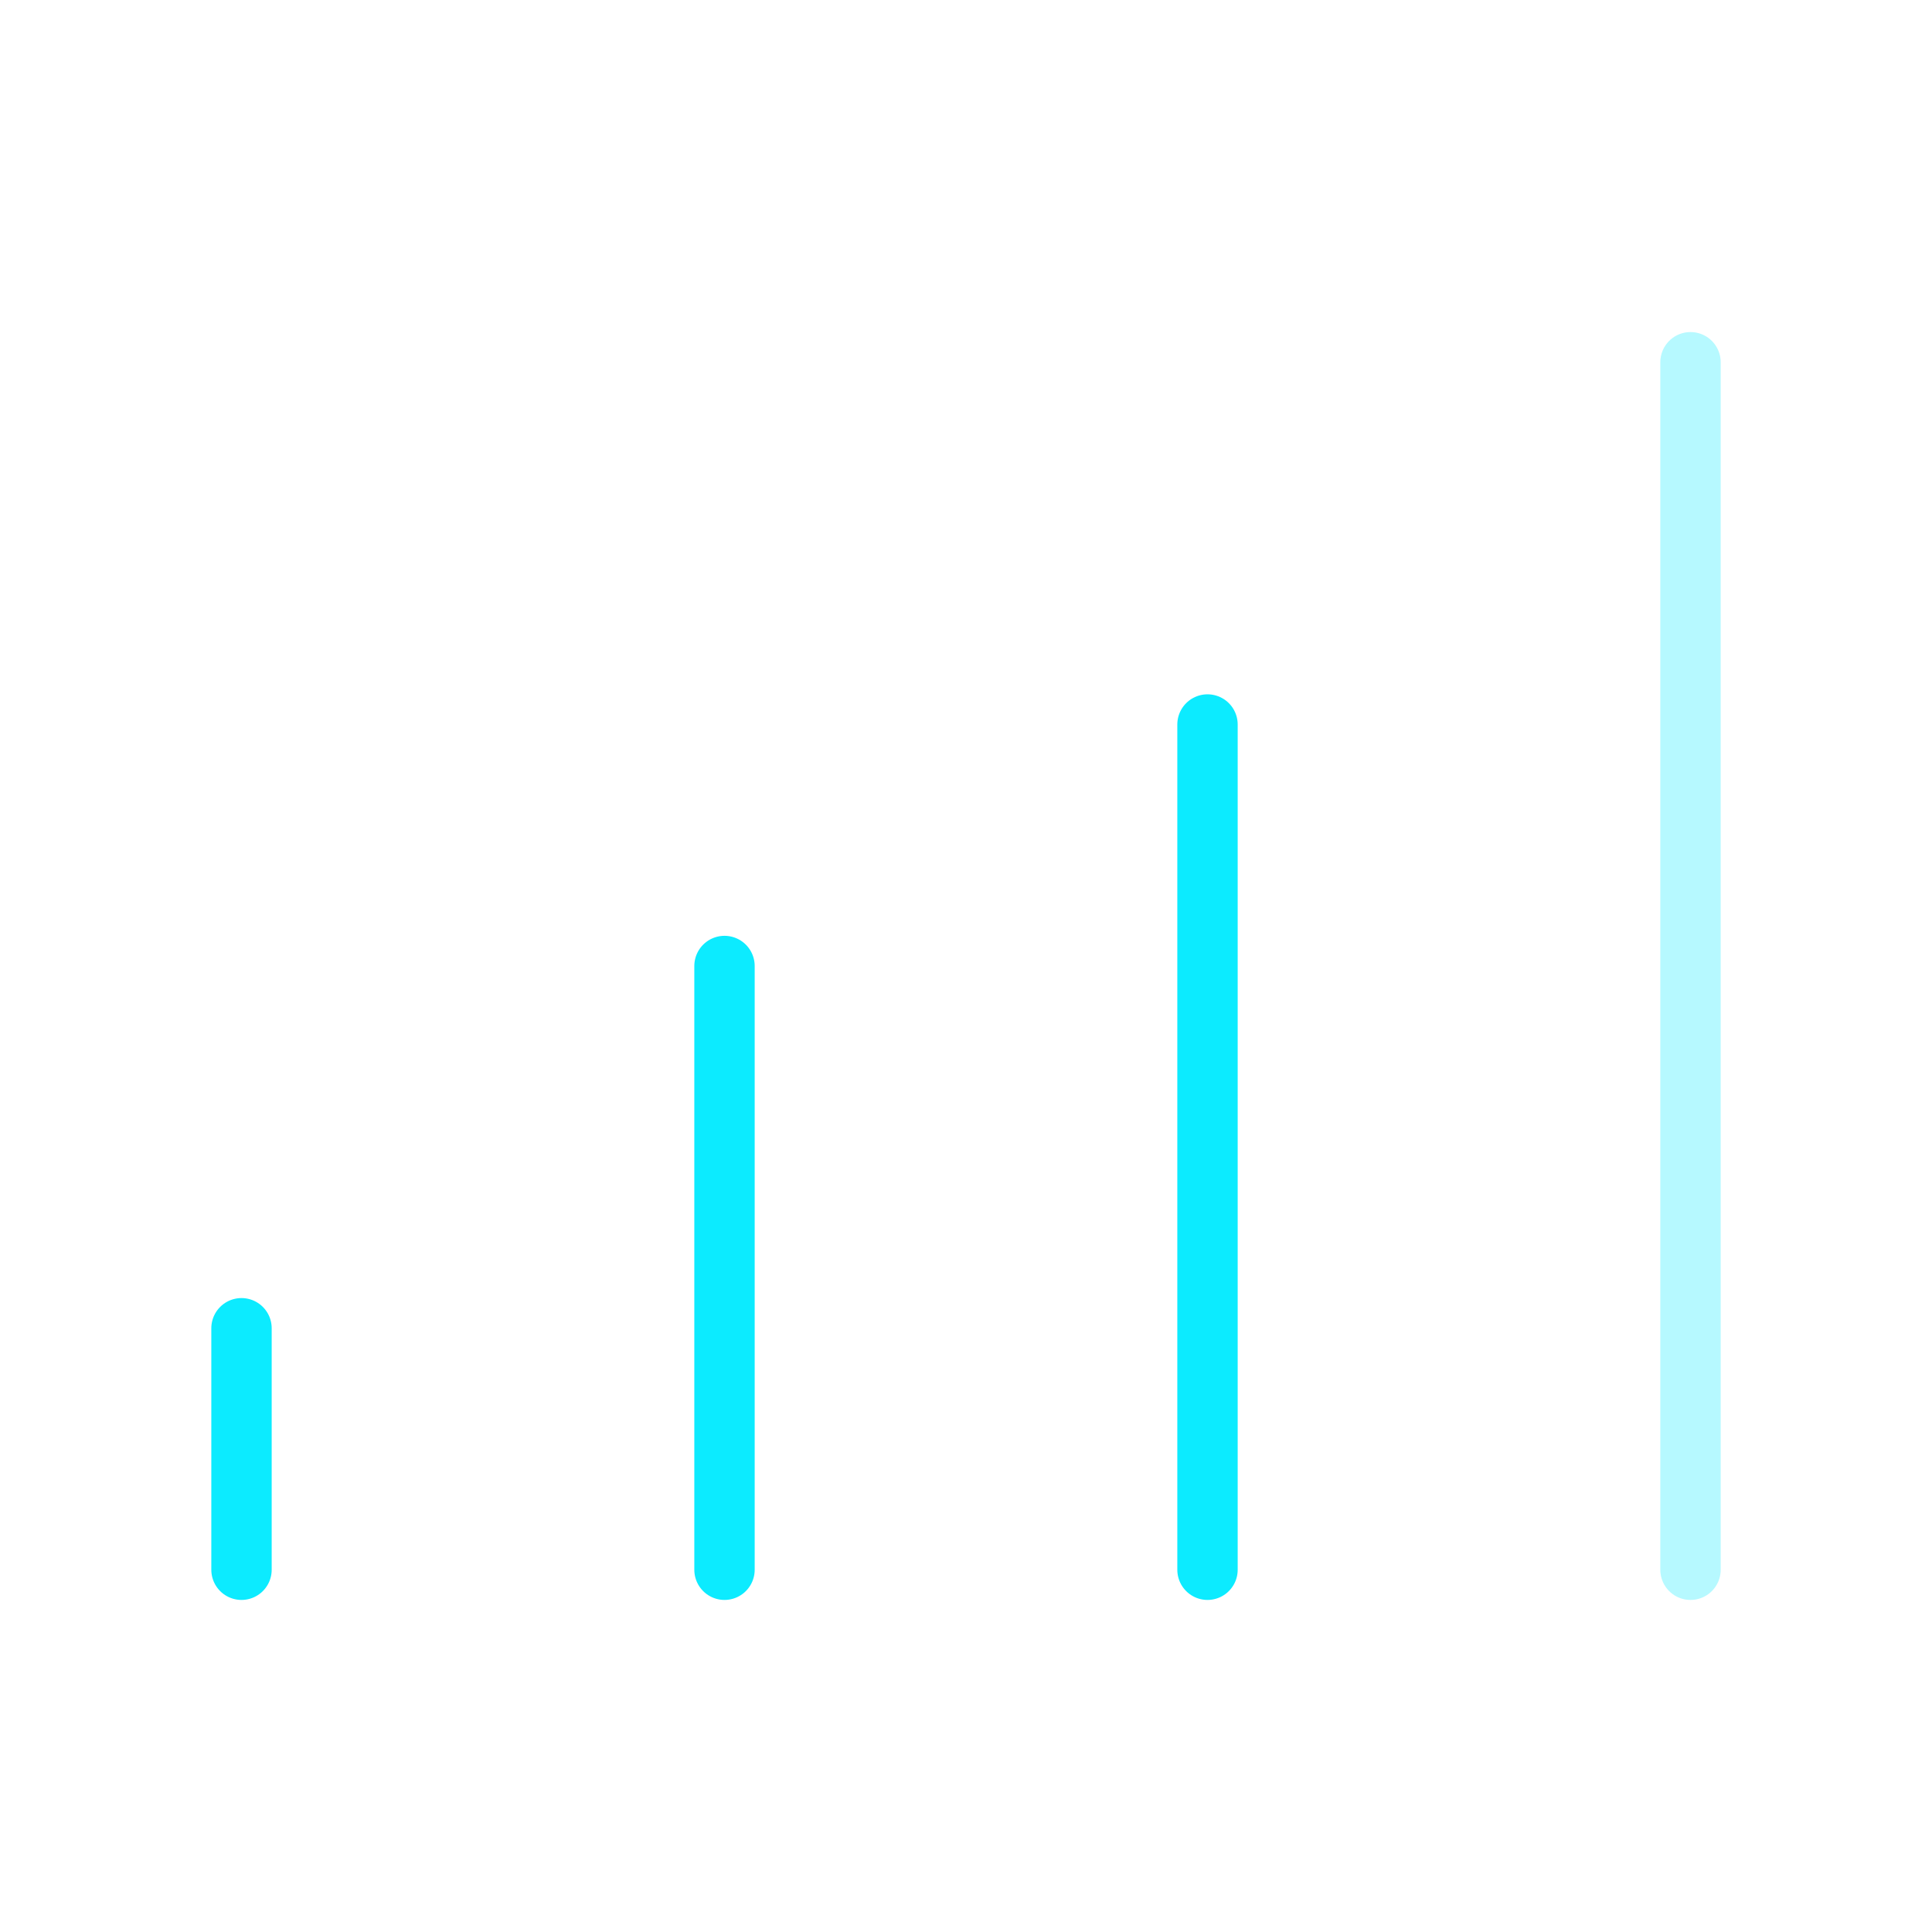 <svg width="32" height="32" viewBox="0 0 32 32" fill="none" xmlns="http://www.w3.org/2000/svg">
<path d="M20 12V26M12 16V26M4 22V26" stroke="#0CEBFF" stroke-linecap="round"/>
<path opacity="0.3" d="M28 6V26" stroke="#0CEBFF" stroke-linecap="round"/>
</svg>
